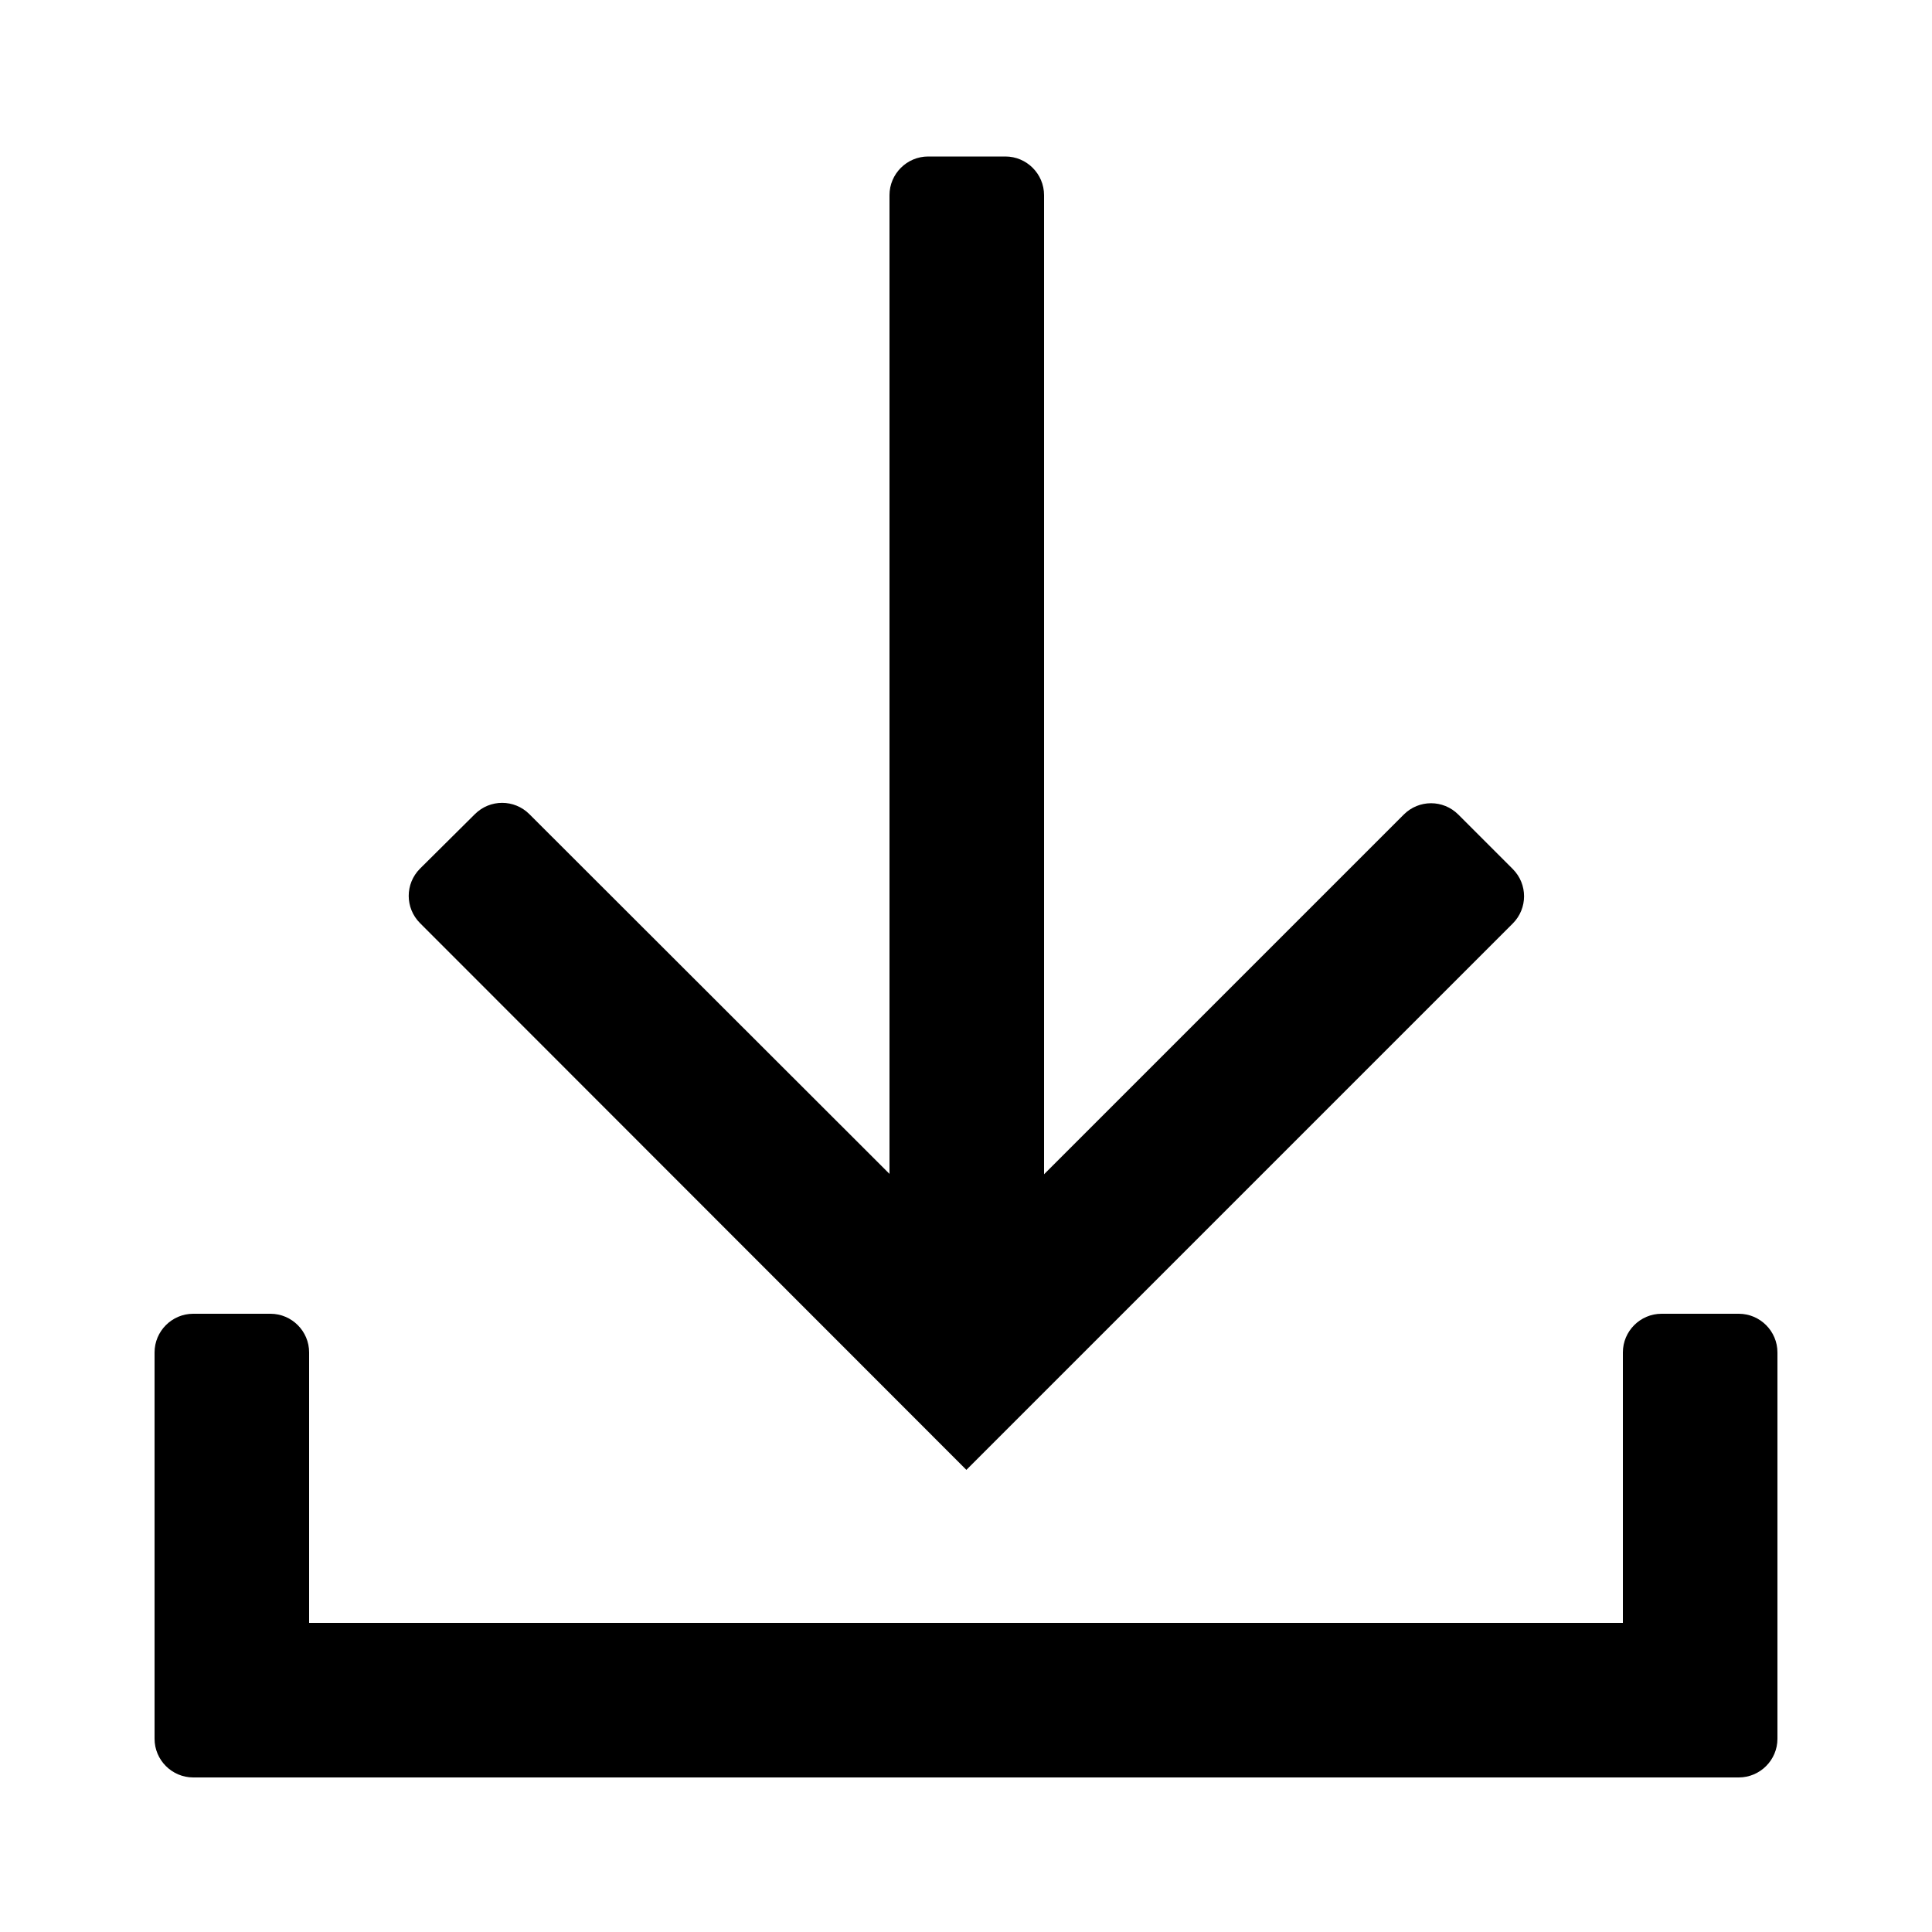 <?xml version="1.0" encoding="utf-8"?>
<!-- Generator: Adobe Illustrator 23.0.4, SVG Export Plug-In . SVG Version: 6.00 Build 0)  -->
<svg version="1.1" id="Layer_1" xmlns="http://www.w3.org/2000/svg" xmlns:xlink="http://www.w3.org/1999/xlink" x="0px" y="0px"
	 viewBox="0 0 500 500" style="enable-background:new 0 0 500 500;" xml:space="preserve">
<title>download</title>
<g id="Artboard_1">
	<g id="Next">
		<g id="Ready">
			<g id="Download">
				<path d="M450,340h-20c-5.5,0-10,4.5-10,10v70H80v-70c0-5.5-4.5-10-10-10H50c-5.5,0-10,4.5-10,10v100c0,5.5,4.5,10,10,10h400
					c5.5,0,10-4.5,10-10V350C460,344.5,455.5,340,450,340z M250.1,380.4L391.5,239c3.9-3.9,3.9-10.2,0-14.1c0,0,0,0,0,0l-14.1-14.1
					c-3.9-3.9-10.2-3.9-14.1,0l-93.1,93.1V50.5c0-5.5-4.5-10-10-10h-20c-5.5,0-10,4.5-10,10v253.3L137,210.7
					c-3.9-3.9-10.2-3.9-14.1,0l-14.2,14.1c-3.9,3.9-3.9,10.2,0,14.1c0,0,0,0,0,0L250.1,380.4z"/>
			</g>
		</g>
	</g>
</g>
</svg>
